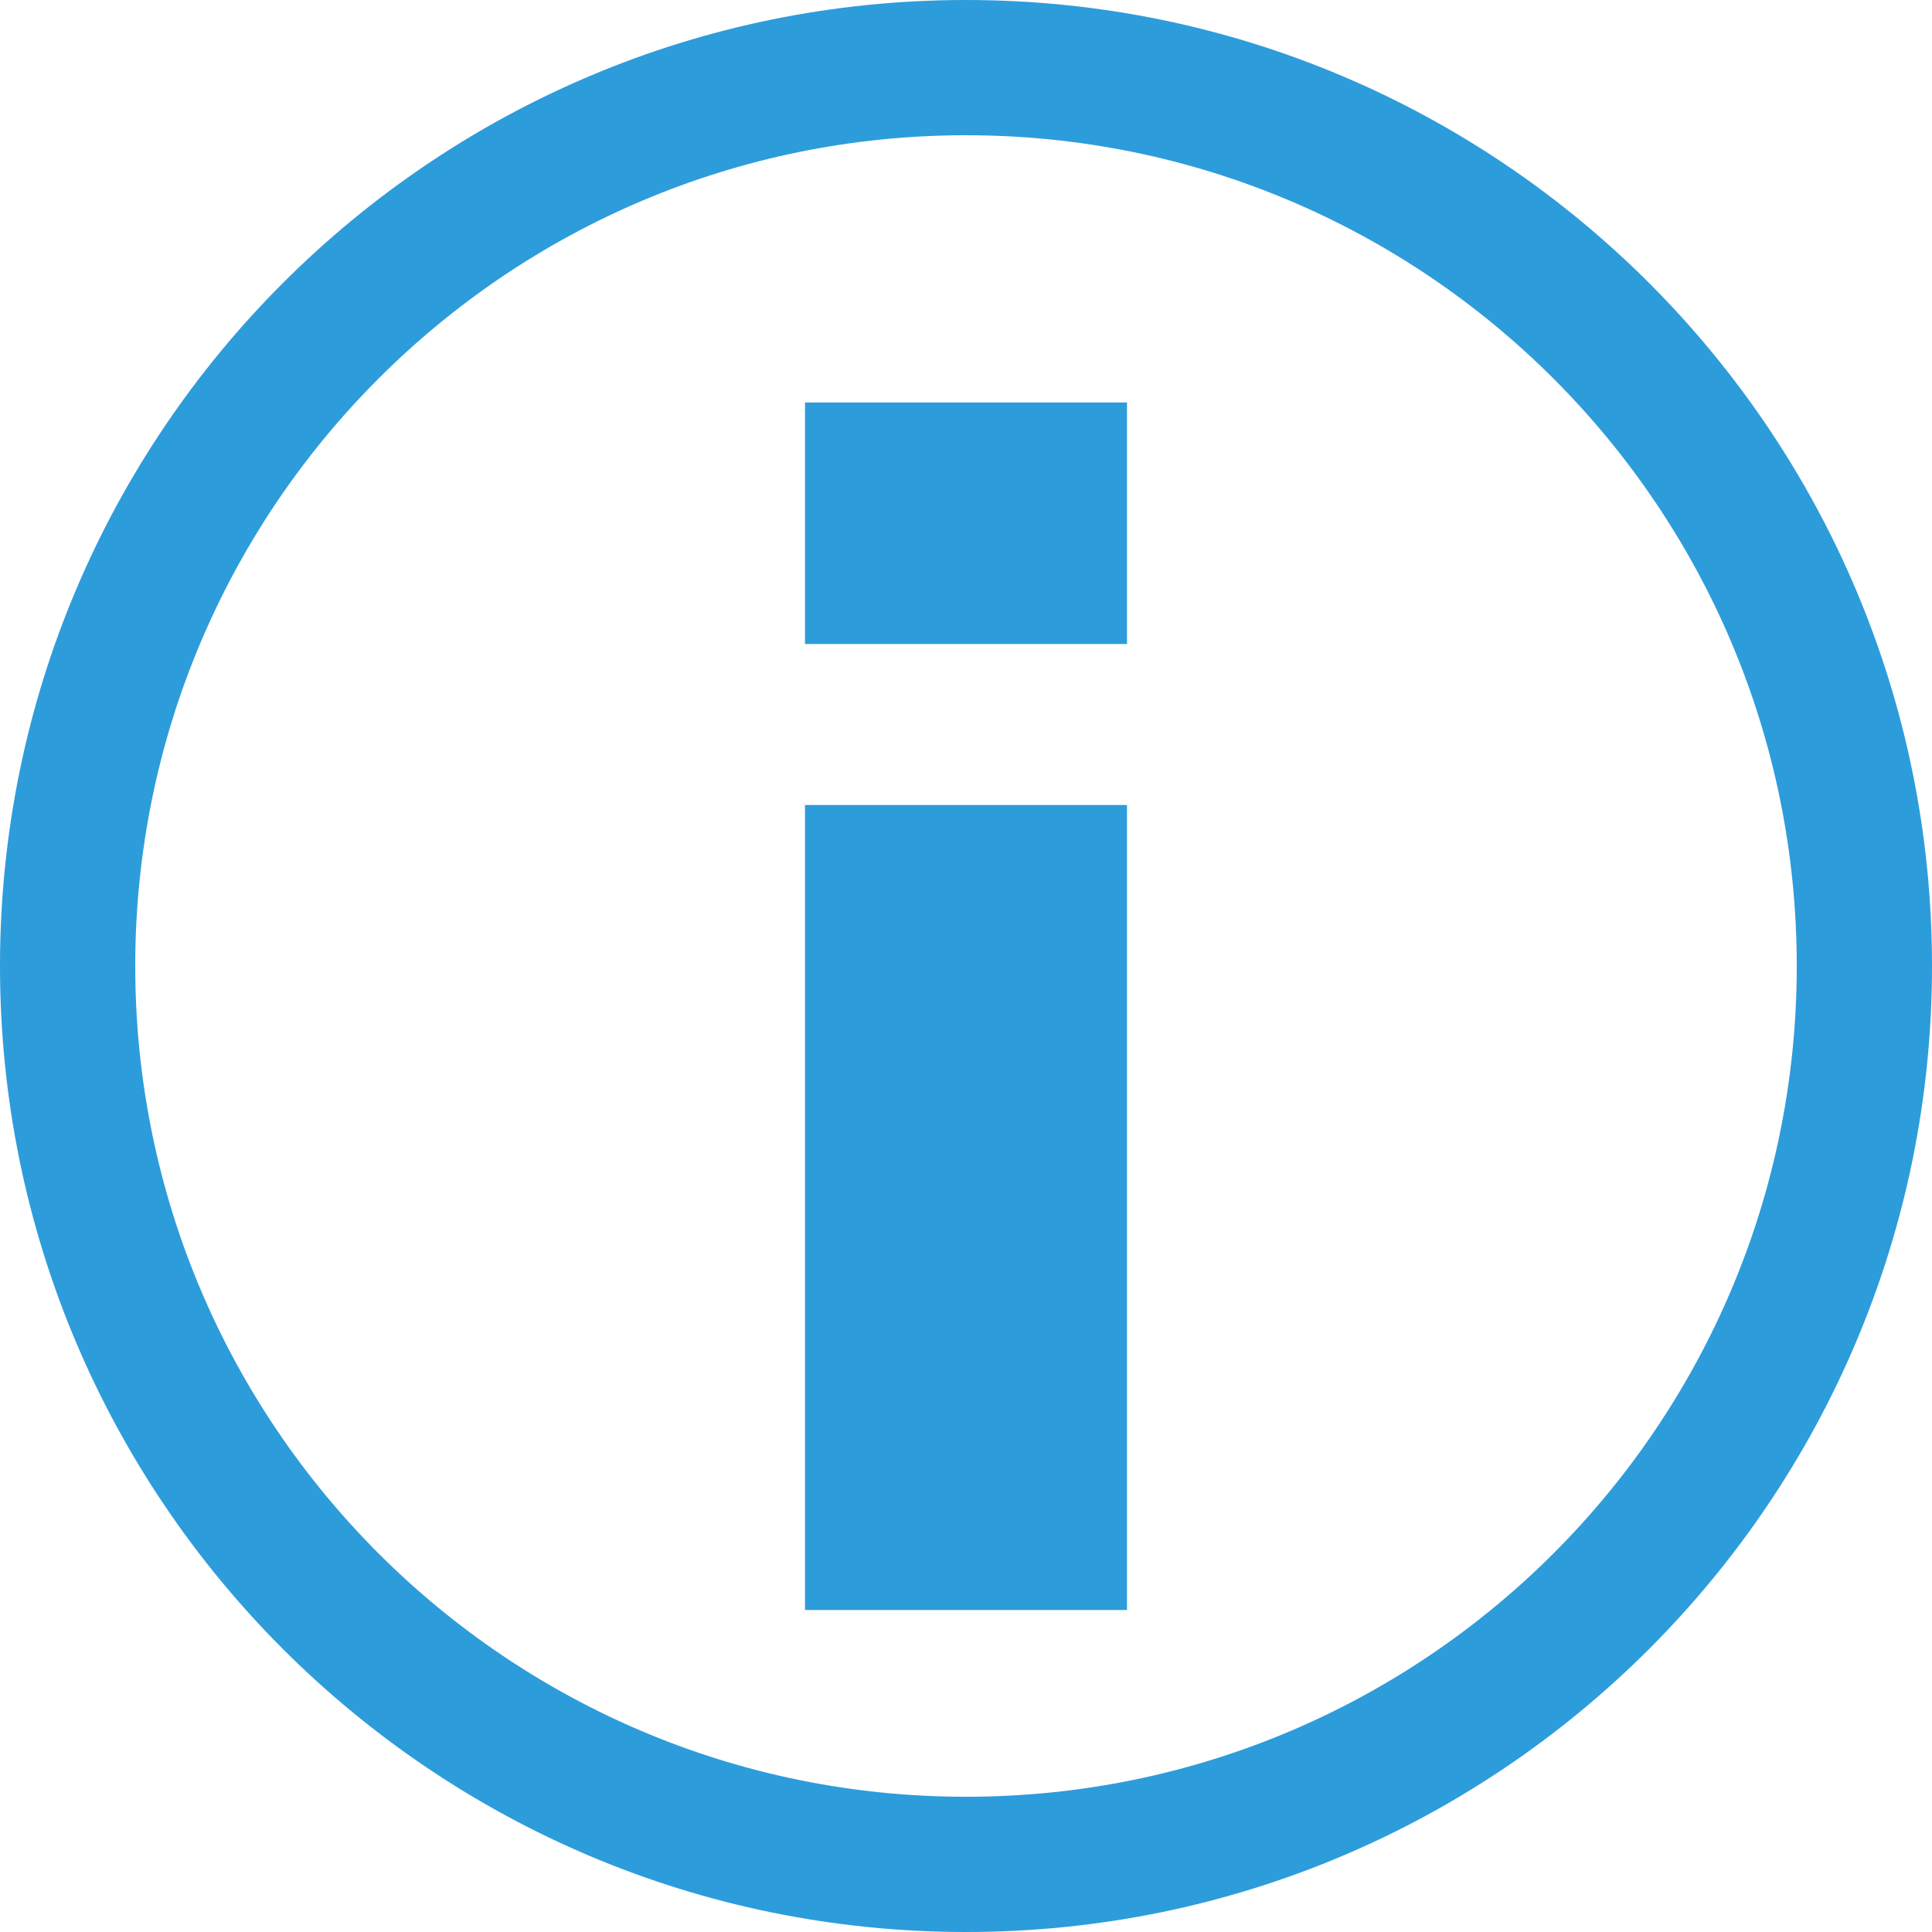<svg width="24" height="24" viewBox="0 0 24 24" fill="none" xmlns="http://www.w3.org/2000/svg">
<path fill-rule="evenodd" clip-rule="evenodd" d="M22.32 12C22.32 17.7 17.7 22.32 12 22.32C6.3 22.32 1.68 17.7 1.68 12C1.68 6.3 6.3 1.68 12 1.68C17.7 1.68 22.32 6.3 22.32 12ZM24 12C24 18.627 18.627 24 12 24C5.373 24 0 18.627 0 12C0 5.373 5.373 0 12 0C18.627 0 24 5.373 24 12ZM14 10V20H10V10H14ZM14 8V5H10V8H14Z" fill="#2D9CDB"/>
</svg>
